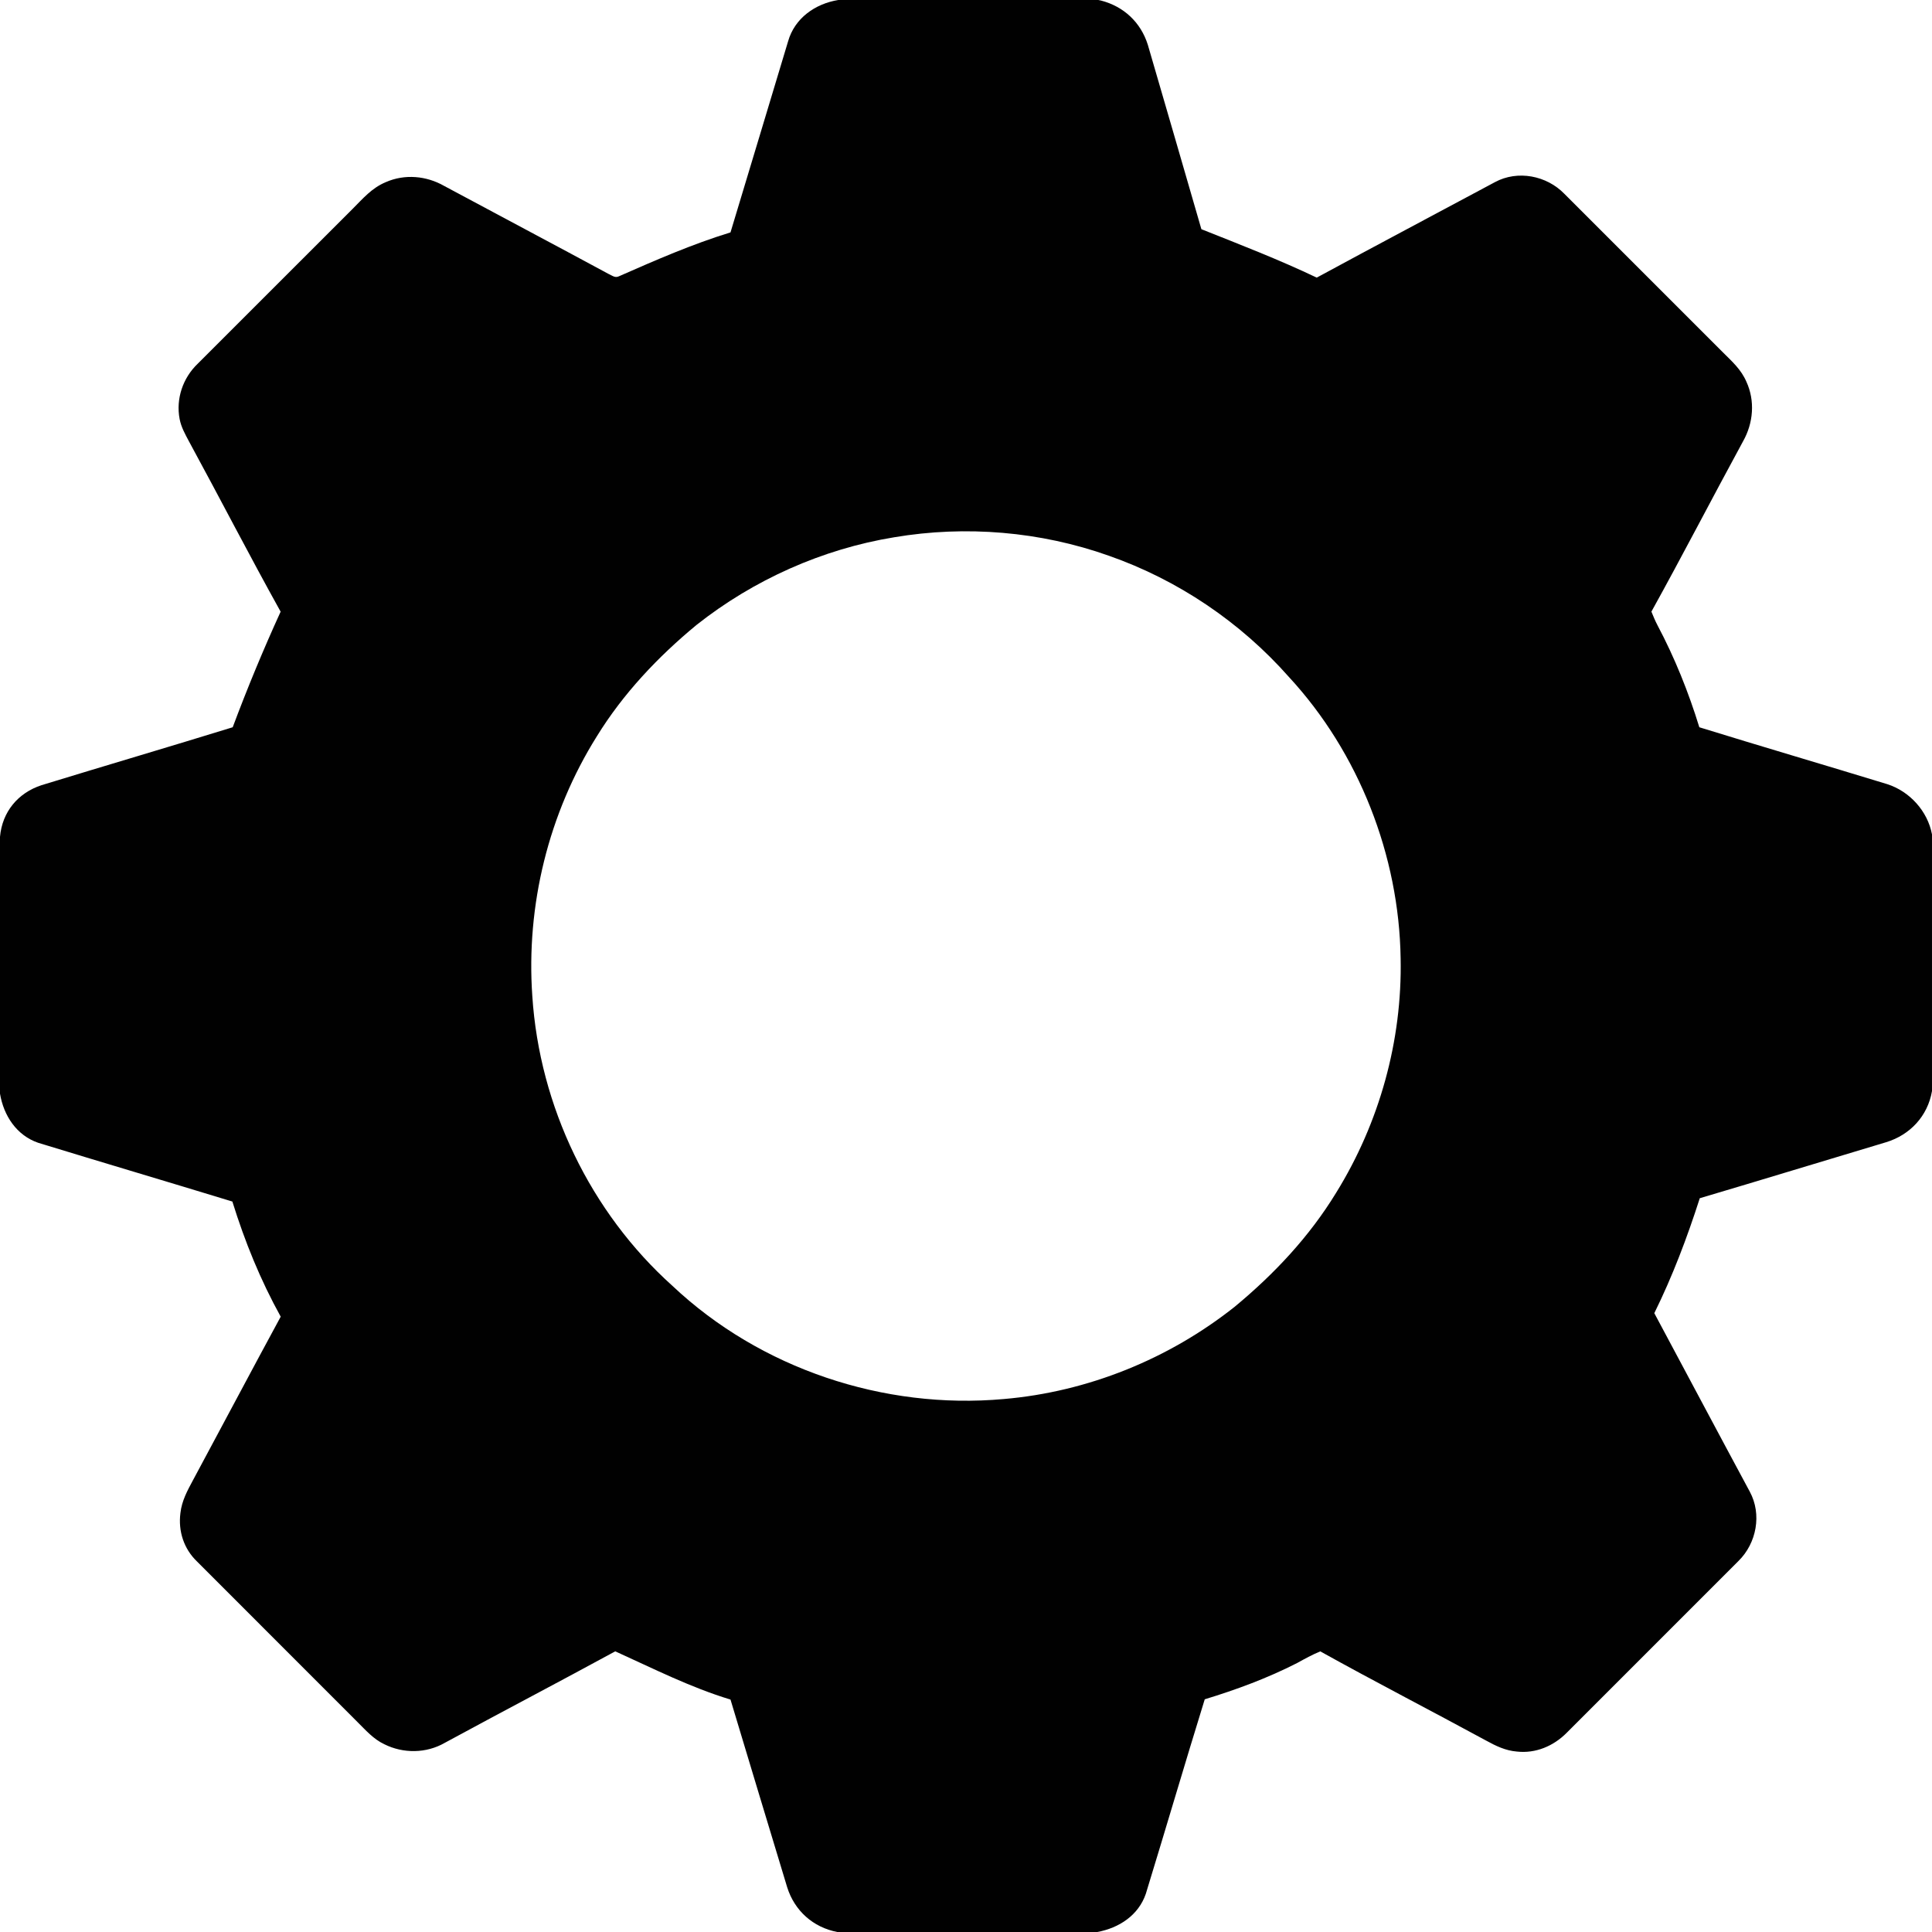 <svg width="512" height="512" xmlns="http://www.w3.org/2000/svg"><path d="M222.16 0h68.9l.7.14c6.04 1.56 10.54 5.76 12.42 11.71 4.74 16.26 9.5 32.63 14.2 48.89 10.28 4.09 20.56 8.06 30.57 12.83 15.69-8.51 31.48-16.86 47.22-25.3 6.03-3.26 13.73-1.75 18.43 3.12 14 14 28 28.01 42 42 2.44 2.43 4.81 4.52 6.21 7.76 2.34 5.09 1.85 10.95-.87 15.78-8.17 15.01-16.02 30.22-24.3 45.16.5 1.23 1.01 2.46 1.63 3.64 4.56 8.6 8.21 17.7 11.07 27 16.57 5.12 33.22 10.01 49.81 15.08 5.95 1.92 10.69 7.14 11.85 13.31v68.03c-1.13 6.59-5.78 11.6-12.13 13.54-16.47 4.93-32.92 9.97-49.41 14.85-3.35 10.44-7.2 20.63-12.05 30.46 8.44 15.76 16.82 31.56 25.3 47.3 3.25 6 1.81 13.67-3.01 18.39-15.17 15.17-30.33 30.35-45.5 45.51-3.48 3.51-8.22 5.54-13.21 4.98-3.01-.24-5.6-1.5-8.21-2.94-14.59-7.93-29.38-15.54-43.89-23.61-2.14.87-4.14 1.99-6.16 3.1-7.82 3.99-16.07 7.04-24.46 9.6-5.3 17.14-10.35 34.38-15.61 51.53-1.95 5.72-7.1 9.07-12.86 10.14h-68.91c-6.42-1.24-11.32-5.63-13.28-11.86-5.03-16.54-10.02-33.17-15.02-49.74-10.65-3.23-20.44-8.21-30.54-12.78-15 8.17-30.16 16.09-45.18 24.25-4.9 2.82-10.99 2.88-16.02.37-2.89-1.36-4.93-3.72-7.16-5.93-14.16-14.17-28.33-28.35-42.49-42.51-3.49-3.36-5-8.02-4.39-12.81.37-3.29 1.85-5.96 3.38-8.81 7.76-14.41 15.4-28.88 23.2-43.25-5.41-9.79-9.49-19.84-12.81-30.51-17.12-5.23-34.35-10.33-51.46-15.57C4.37 300.87.98 295.66 0 289.84v-68.08c.59-6.61 4.75-11.63 11.01-13.68 16.86-5.17 33.81-10.15 50.66-15.35 3.88-10.38 8.1-20.56 12.7-30.63-8.3-14.93-16.13-30.14-24.3-45.15-1.03-1.95-2.05-3.73-2.47-5.92-1.02-5.36.87-10.88 4.79-14.63 13.67-13.66 27.34-27.34 41.01-41 2.81-2.79 5.08-5.56 8.84-7.13 5.02-2.21 10.76-1.69 15.48 1.01 14.54 7.81 29.14 15.53 43.67 23.38.98.43 1.63 1.08 2.73.52 9.68-4.26 19.34-8.48 29.47-11.59 5.08-16.89 10.19-33.71 15.25-50.59 1.73-6.17 7.17-10 13.32-11zm71.66 147.26c-18.12-6.42-37.87-8.08-56.83-4.88-19.05 3.11-37.28 11.27-52.41 23.24-10.22 8.44-19.44 18.19-26.41 29.51-12.81 20.45-18.79 44.81-17.1 68.87 1.91 29.18 15.37 57.23 37.15 76.78 23.28 21.94 55.97 32.84 87.77 29.98 22.27-1.9 43.78-10.6 61.27-24.5 10.48-8.69 19.74-18.55 26.85-30.2 11.46-18.52 17.51-40.28 17.07-62.06-.4-27.25-11.07-54.54-29.59-74.58-12.86-14.56-29.42-25.74-47.77-32.16z" fill="#010101" fill-rule="evenodd"/></svg>